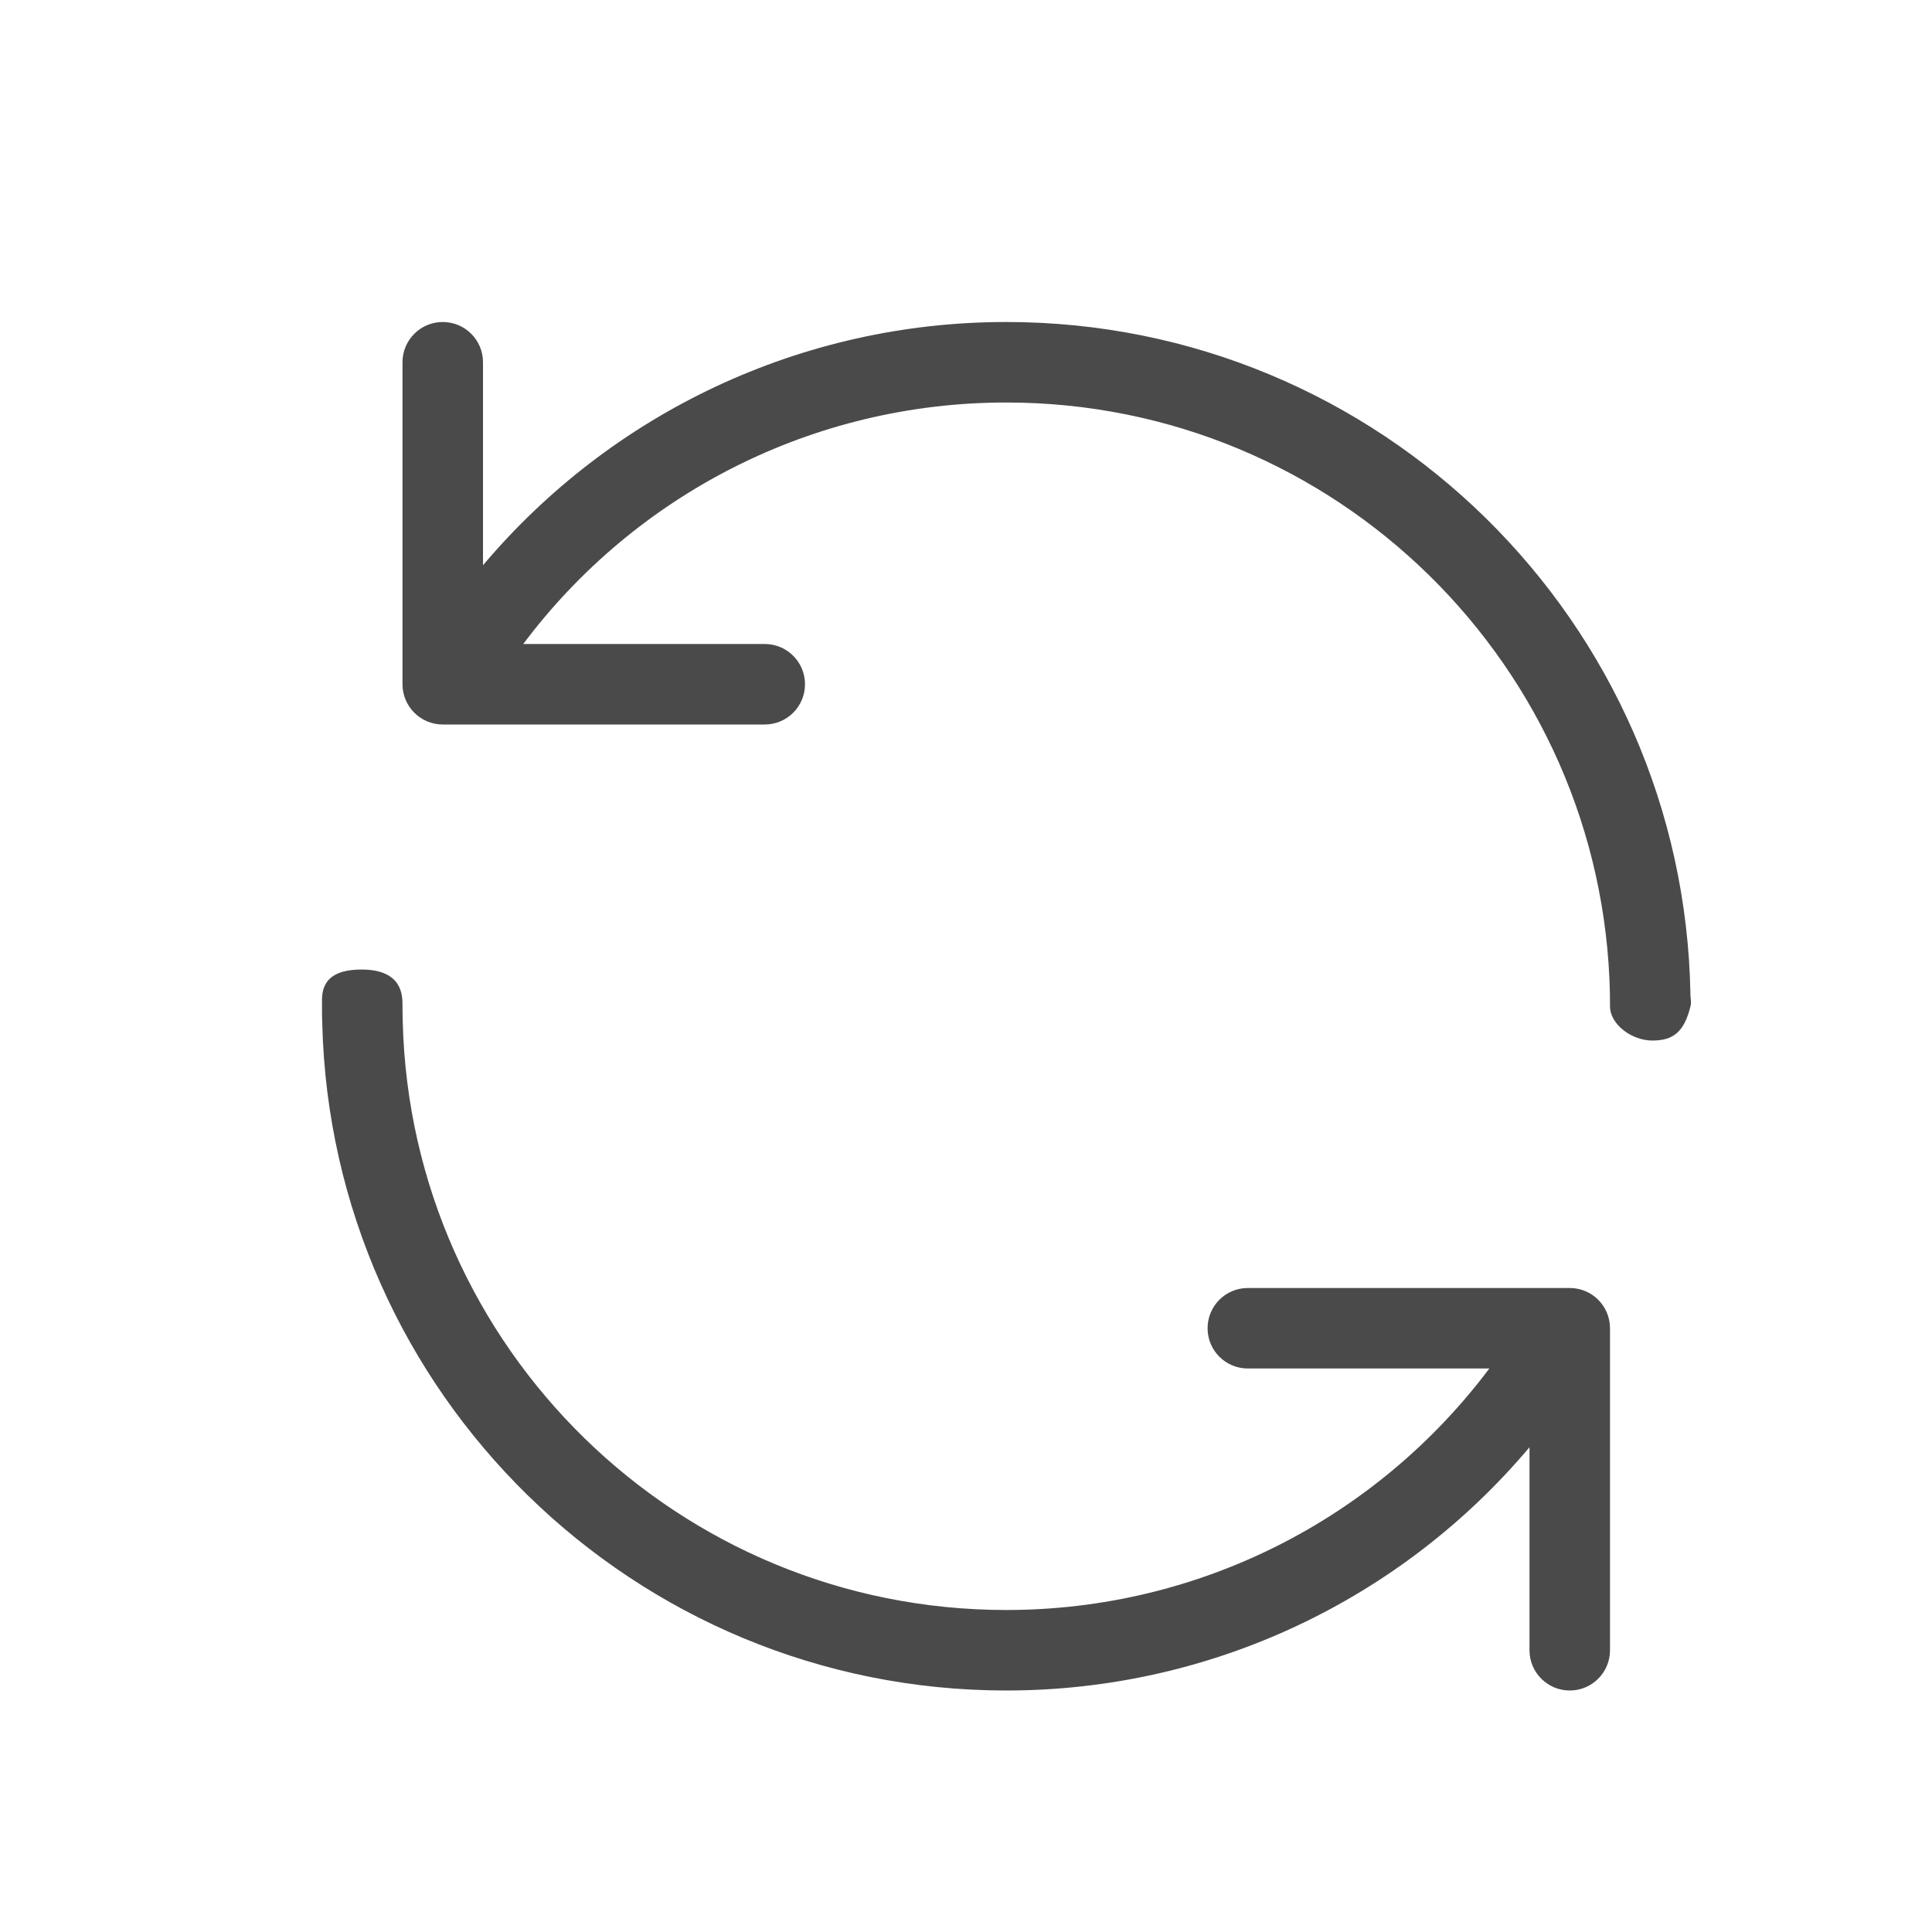 <svg width="24" height="24" viewBox="0 0 24 24" fill="none" xmlns="http://www.w3.org/2000/svg">
<path fill-rule="evenodd" clip-rule="evenodd" d="M12.5 4C9.948 4 7.591 5.135 6 7.022V4.5C6 4.224 5.777 4 5.5 4C5.224 4 5 4.224 5 4.5V8.5C5 8.776 5.224 9 5.5 9H9.5C9.777 9 10 8.776 10 8.5C10 8.224 9.777 8 9.5 8H6.5C7.898 6.135 10.101 5 12.5 5C16.591 5 19.917 8.275 19.999 12.346C20 12.397 20 12.448 20 12.5C20 12.726 20.271 12.926 20.525 12.926C20.779 12.926 20.92 12.827 21 12.5C21.009 12.466 21.006 12.432 21.002 12.398C21.001 12.382 20.999 12.366 20.999 12.35C20.919 7.725 17.145 4 12.5 4ZM12.5 21C15.053 21 17.41 19.865 19 17.978V20.5C19 20.776 19.224 21 19.5 21C19.777 21 20 20.776 20 20.5V16.5C20 16.224 19.777 16 19.5 16H15.501C15.224 16 15.001 16.224 15.001 16.5C15.001 16.776 15.224 17 15.501 17H18.501C17.102 18.864 14.9 20 12.5 20C8.423 20 5.106 16.747 5.003 12.694C5.001 12.63 5 12.565 5 12.5L5 12.495C5.001 12.369 5.001 12.044 4.491 12.044C3.995 12.044 3.998 12.325 4 12.466L4 12.466C4 12.479 4.001 12.49 4 12.5C3.999 12.56 4.001 12.62 4.002 12.68L4.003 12.708C4.113 17.306 7.876 21 12.5 21Z" fill="#4A4A4A"/>
</svg>
